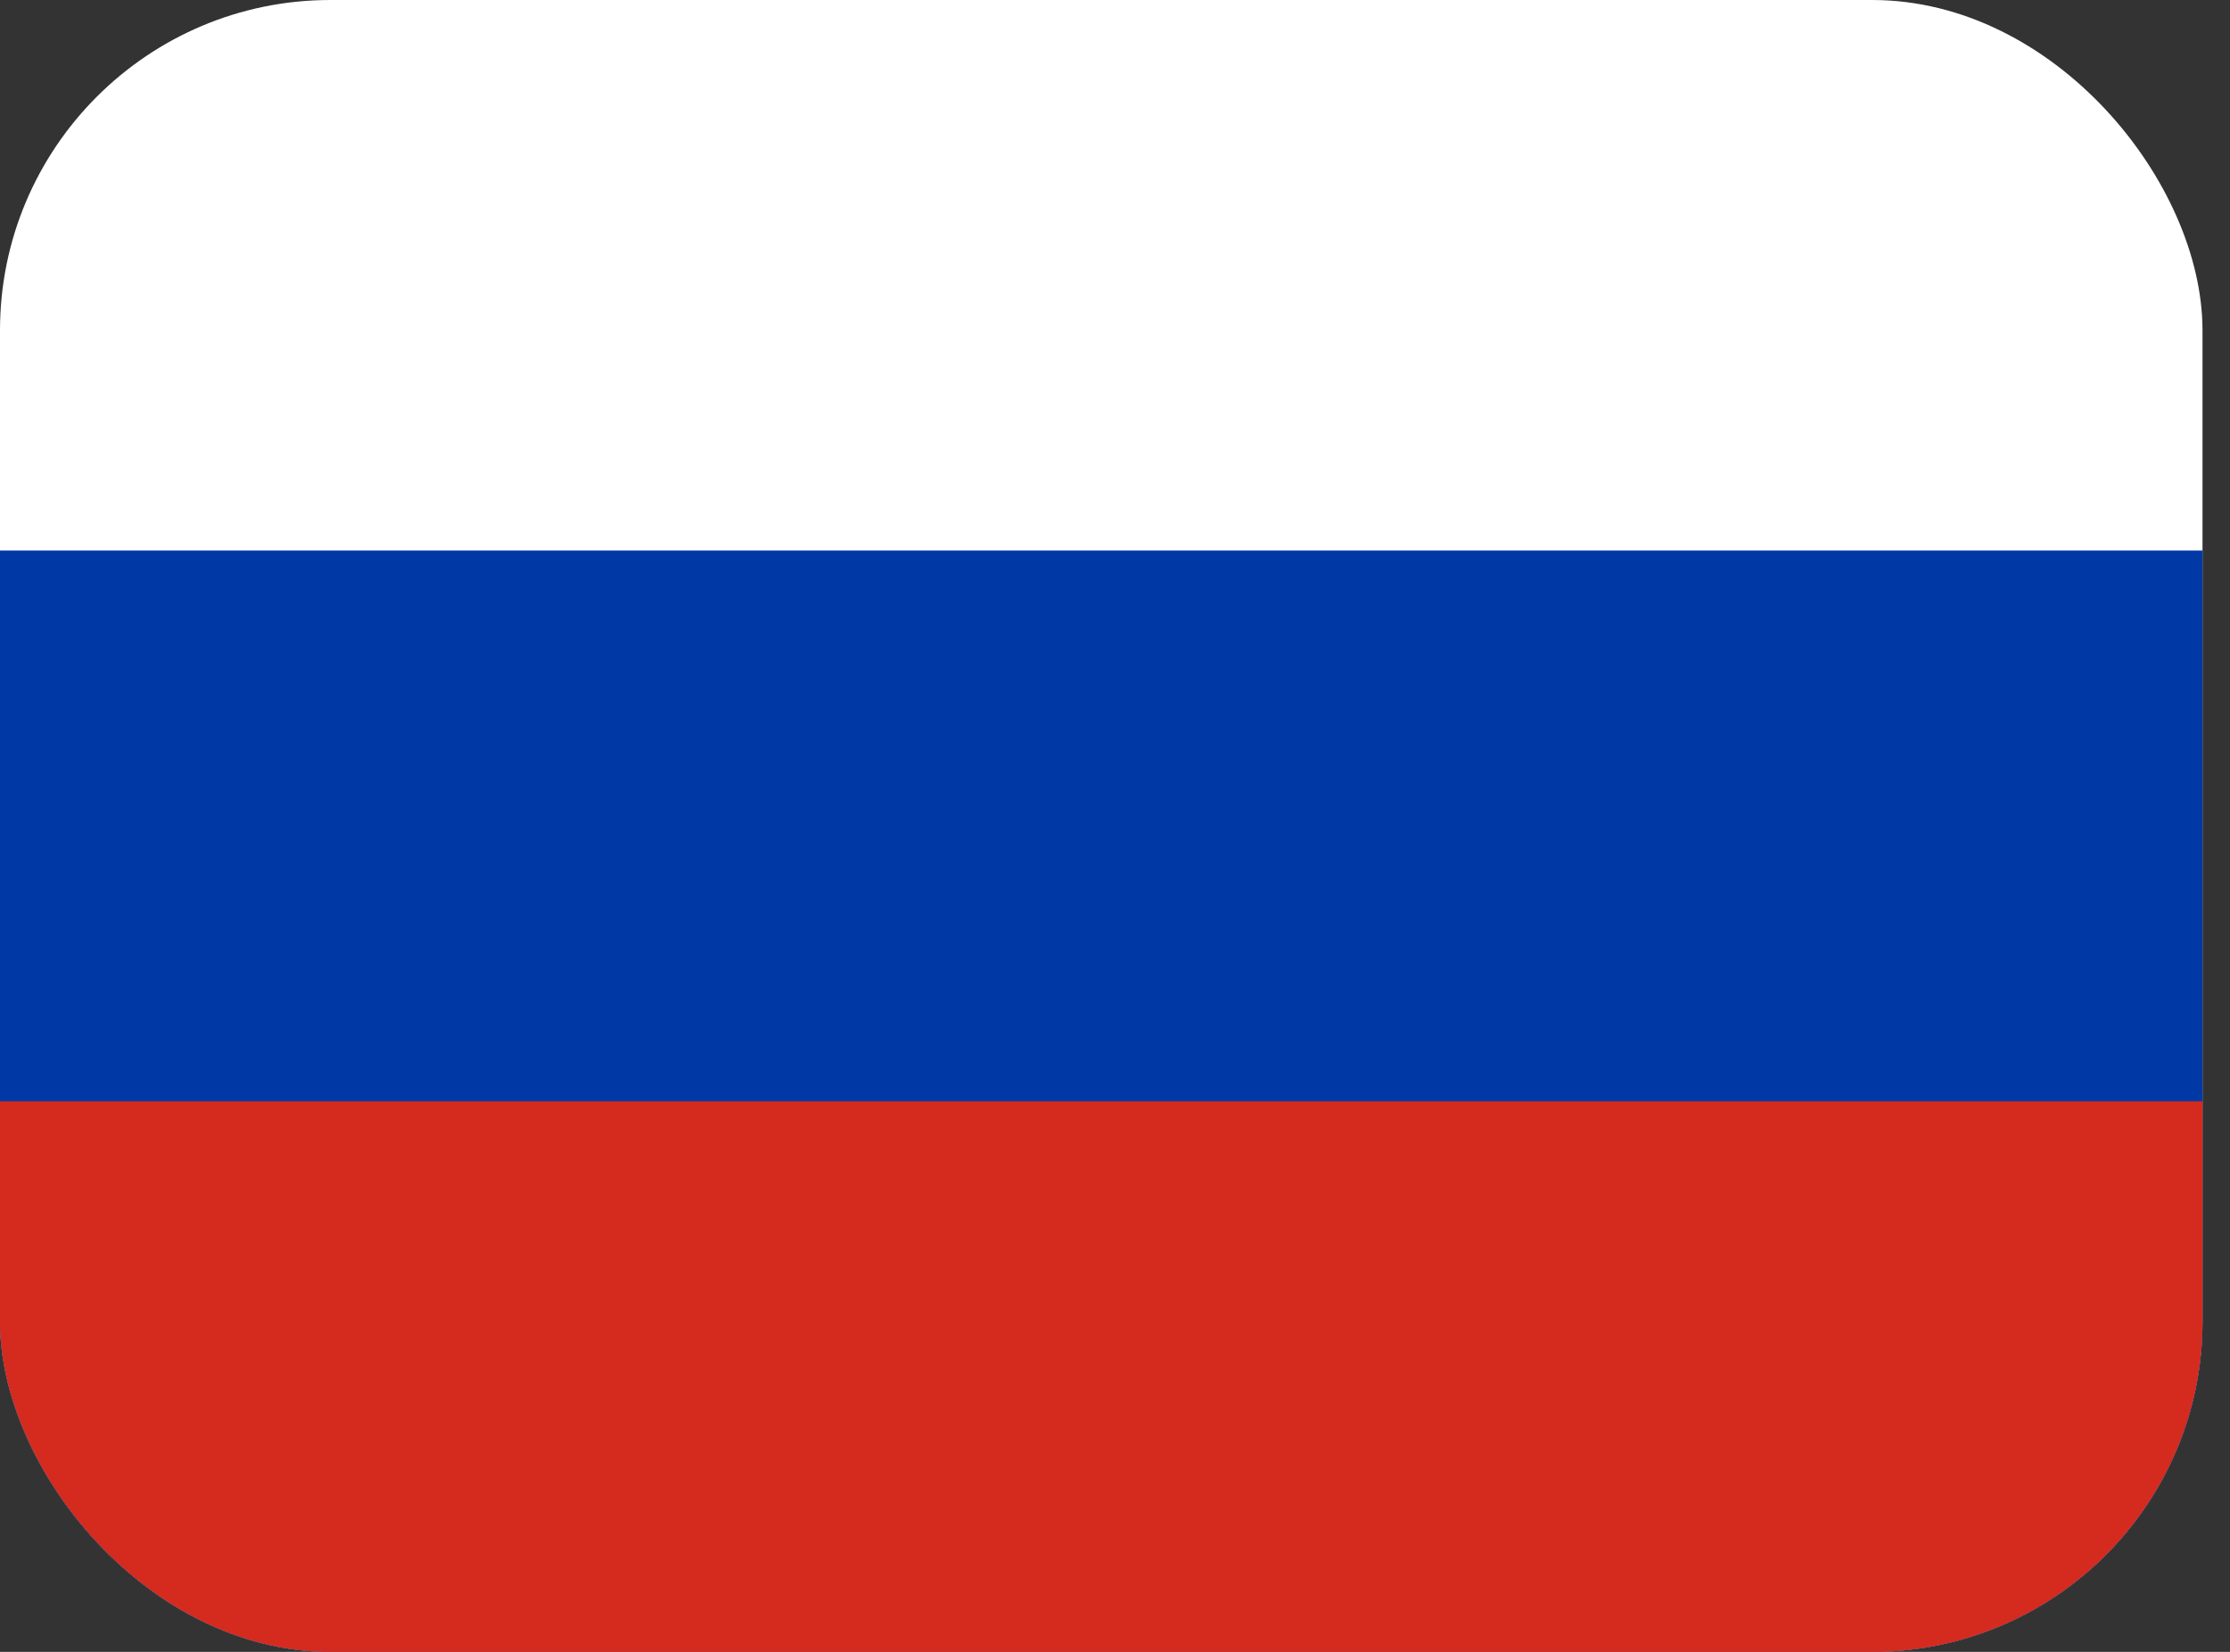 <svg width="27" height="20" viewBox="0 0 27 20" fill="none" xmlns="http://www.w3.org/2000/svg">
<rect x="0" y="0" width="27" height="20" fill="#333333" stroke="none"/>
<g clip-path="url(#clip0_672_913)">
<path fill-rule="evenodd" clip-rule="evenodd" d="M0 0H26.667V20H0V0Z" fill="white"/>
<path fill-rule="evenodd" clip-rule="evenodd" d="M0 6.666H26.667V19.999H0V6.666Z" fill="#0039A6"/>
<path fill-rule="evenodd" clip-rule="evenodd" d="M0 13.334H26.667V20.001H0V13.334Z" fill="#D52B1E"/>
</g>
<defs>
<clipPath id="clip0_672_913">
<rect width="26.667" height="20" rx="4" fill="white"/>
</clipPath>
</defs>
</svg>
